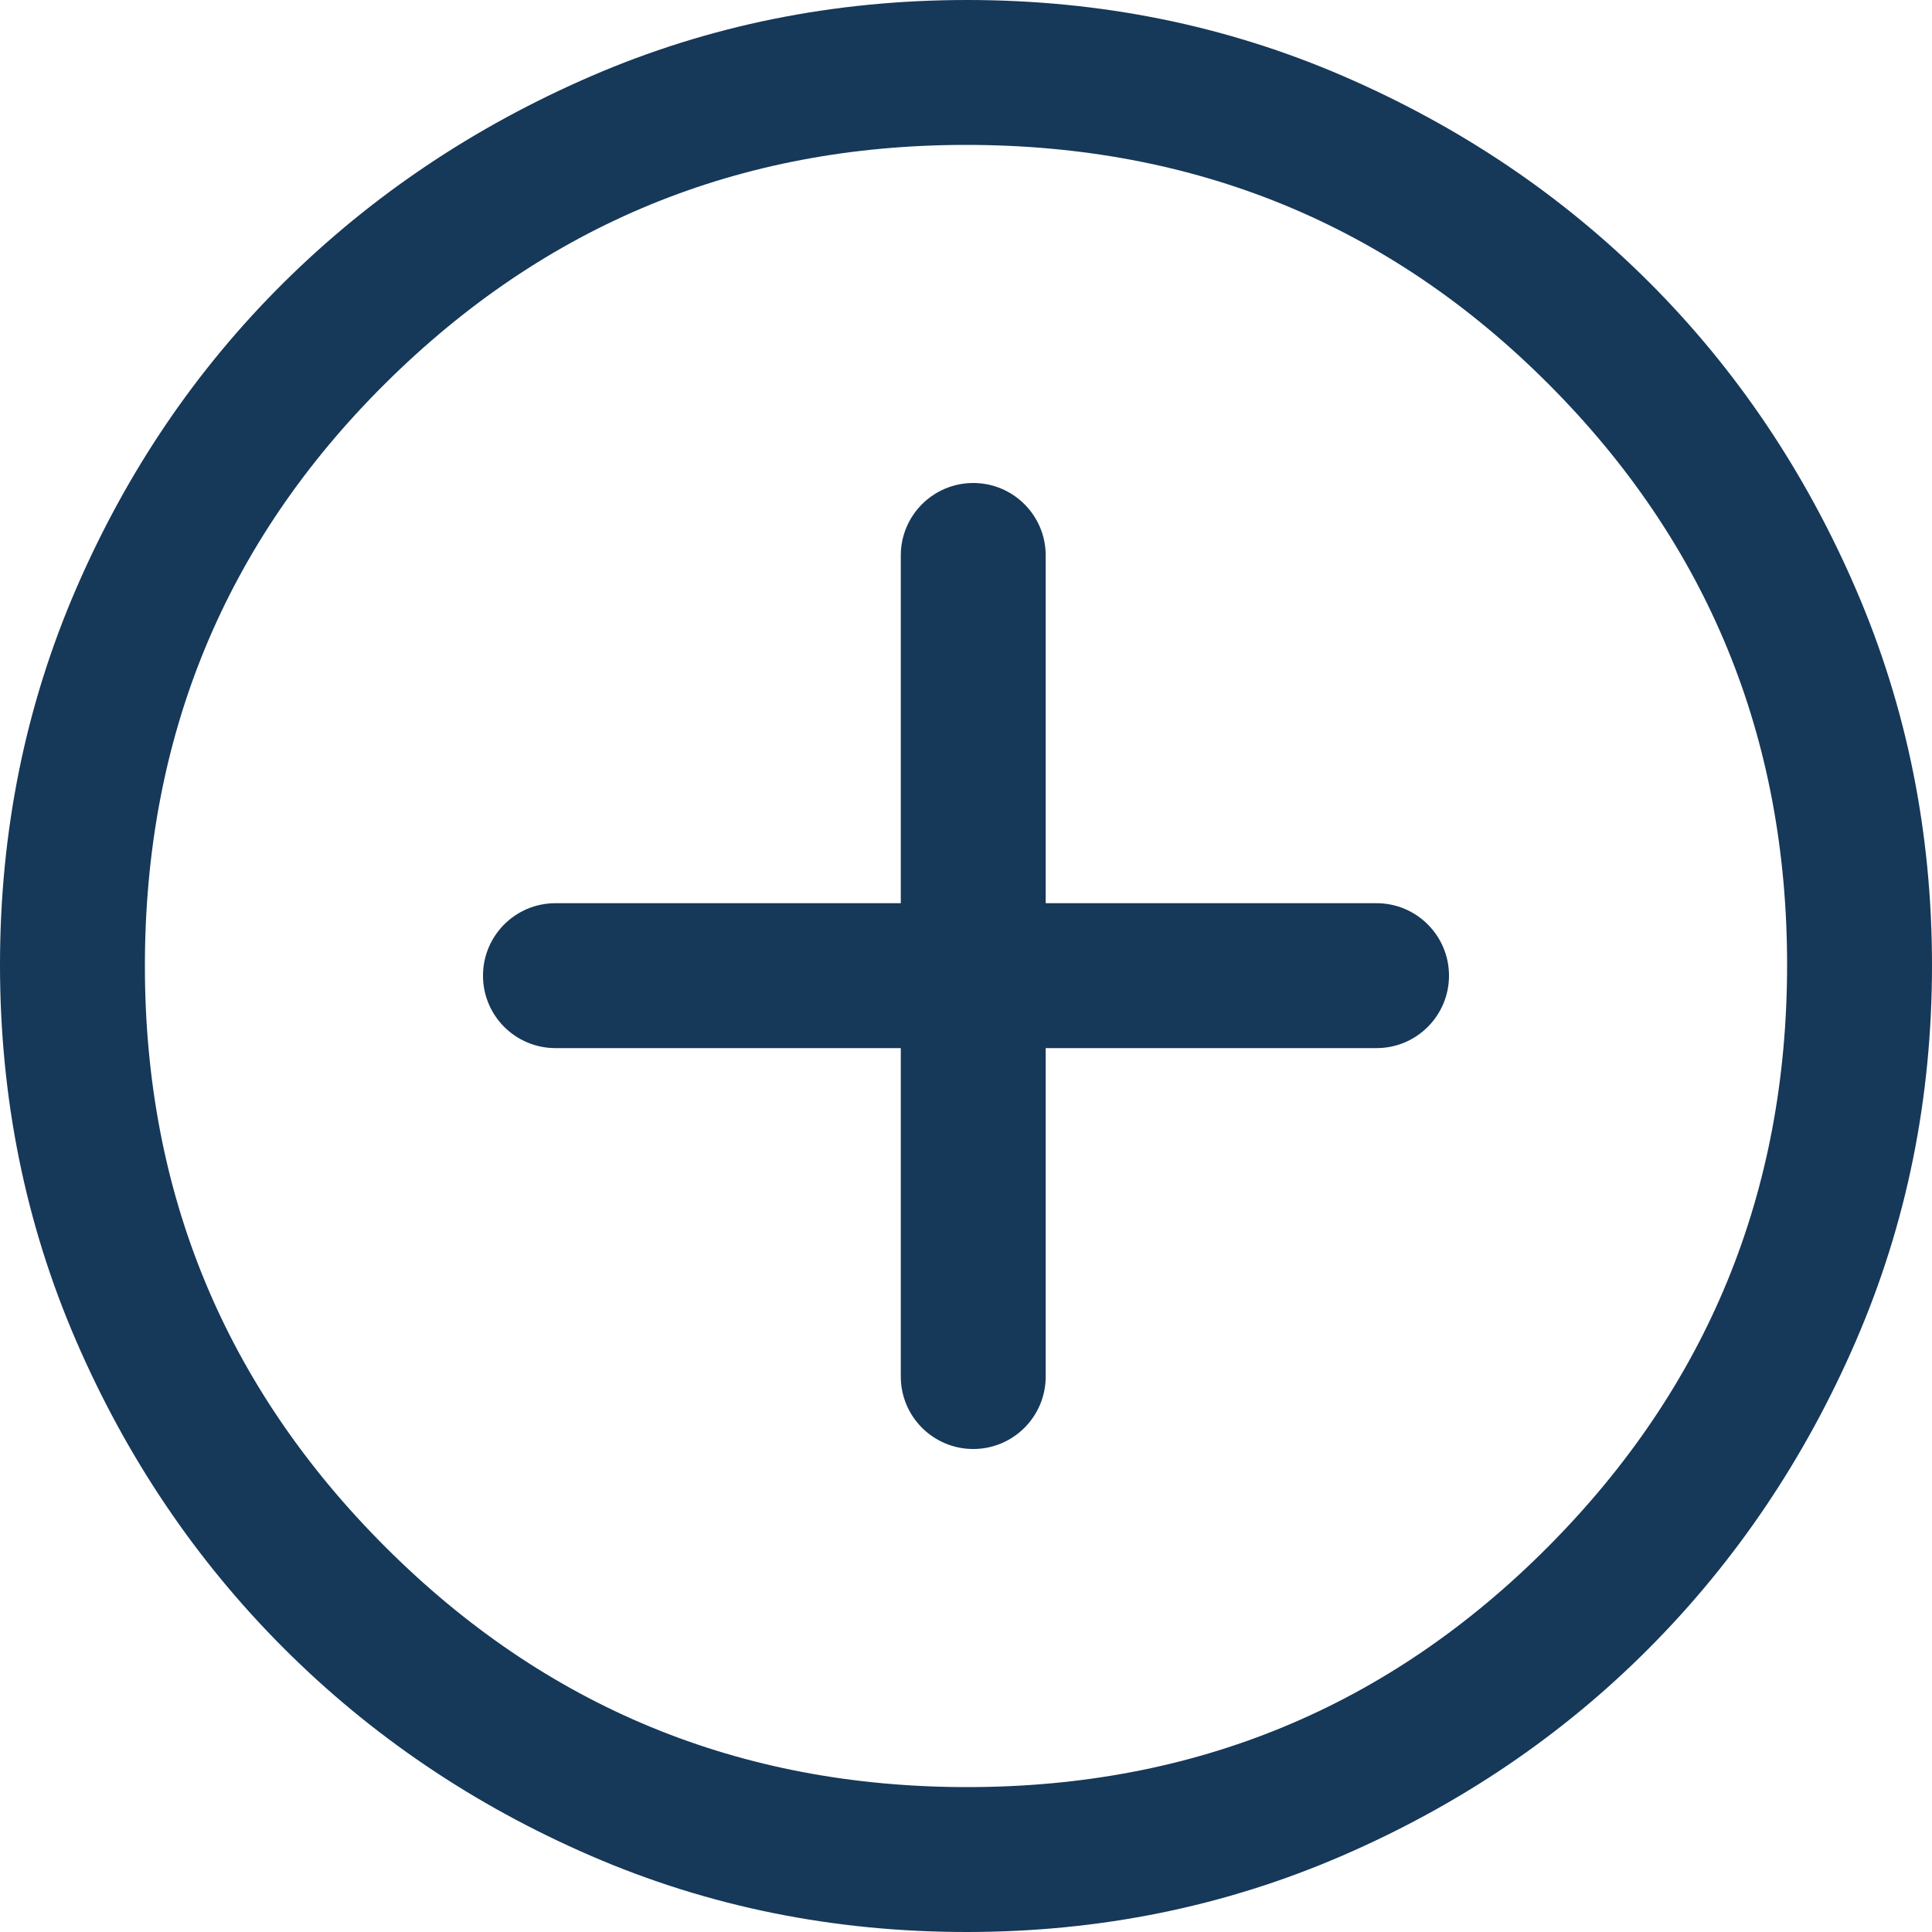 <svg width="48" height="48" viewBox="0 0 48 48" fill="none" xmlns="http://www.w3.org/2000/svg">
<path d="M22.38 34.2C22.38 35.194 23.186 36 24.18 36C25.174 36 25.98 35.194 25.98 34.2V26.04H34.2C35.194 26.04 36 25.234 36 24.24C36 23.246 35.194 22.44 34.2 22.44H25.98V13.8C25.98 12.806 25.174 12 24.18 12C23.186 12 22.38 12.806 22.38 13.8V22.44H13.8C12.806 22.44 12 23.246 12 24.24C12 25.234 12.806 26.04 13.8 26.04H22.38V34.2ZM24.016 48C20.707 48 17.597 47.37 14.686 46.11C11.775 44.85 9.23 43.13 7.05 40.95C4.87 38.77 3.15 36.223 1.89 33.309C0.63 30.396 0 27.283 0 23.97C0 20.657 0.63 17.544 1.89 14.63C3.15 11.717 4.87 9.18 7.05 7.02C9.23 4.86 11.777 3.15 14.691 1.89C17.604 0.63 20.717 0 24.03 0C27.343 0 30.456 0.63 33.37 1.89C36.283 3.15 38.82 4.86 40.98 7.02C43.14 9.18 44.85 11.72 46.11 14.64C47.37 17.56 48 20.675 48 23.984C48 27.293 47.37 30.403 46.11 33.314C44.85 36.225 43.14 38.766 40.98 40.939C38.82 43.112 36.28 44.832 33.36 46.099C30.44 47.366 27.325 48 24.016 48ZM24.03 44.4C29.69 44.4 34.5 42.41 38.46 38.43C42.42 34.45 44.4 29.63 44.4 23.97C44.4 18.31 42.424 13.5 38.471 9.54C34.519 5.58 29.695 3.6 24 3.6C18.36 3.6 13.55 5.576 9.57 9.529C5.59 13.481 3.6 18.305 3.6 24C3.6 29.64 5.59 34.45 9.57 38.43C13.55 42.41 18.37 44.4 24.03 44.4Z" fill="#163859"/>
</svg>
